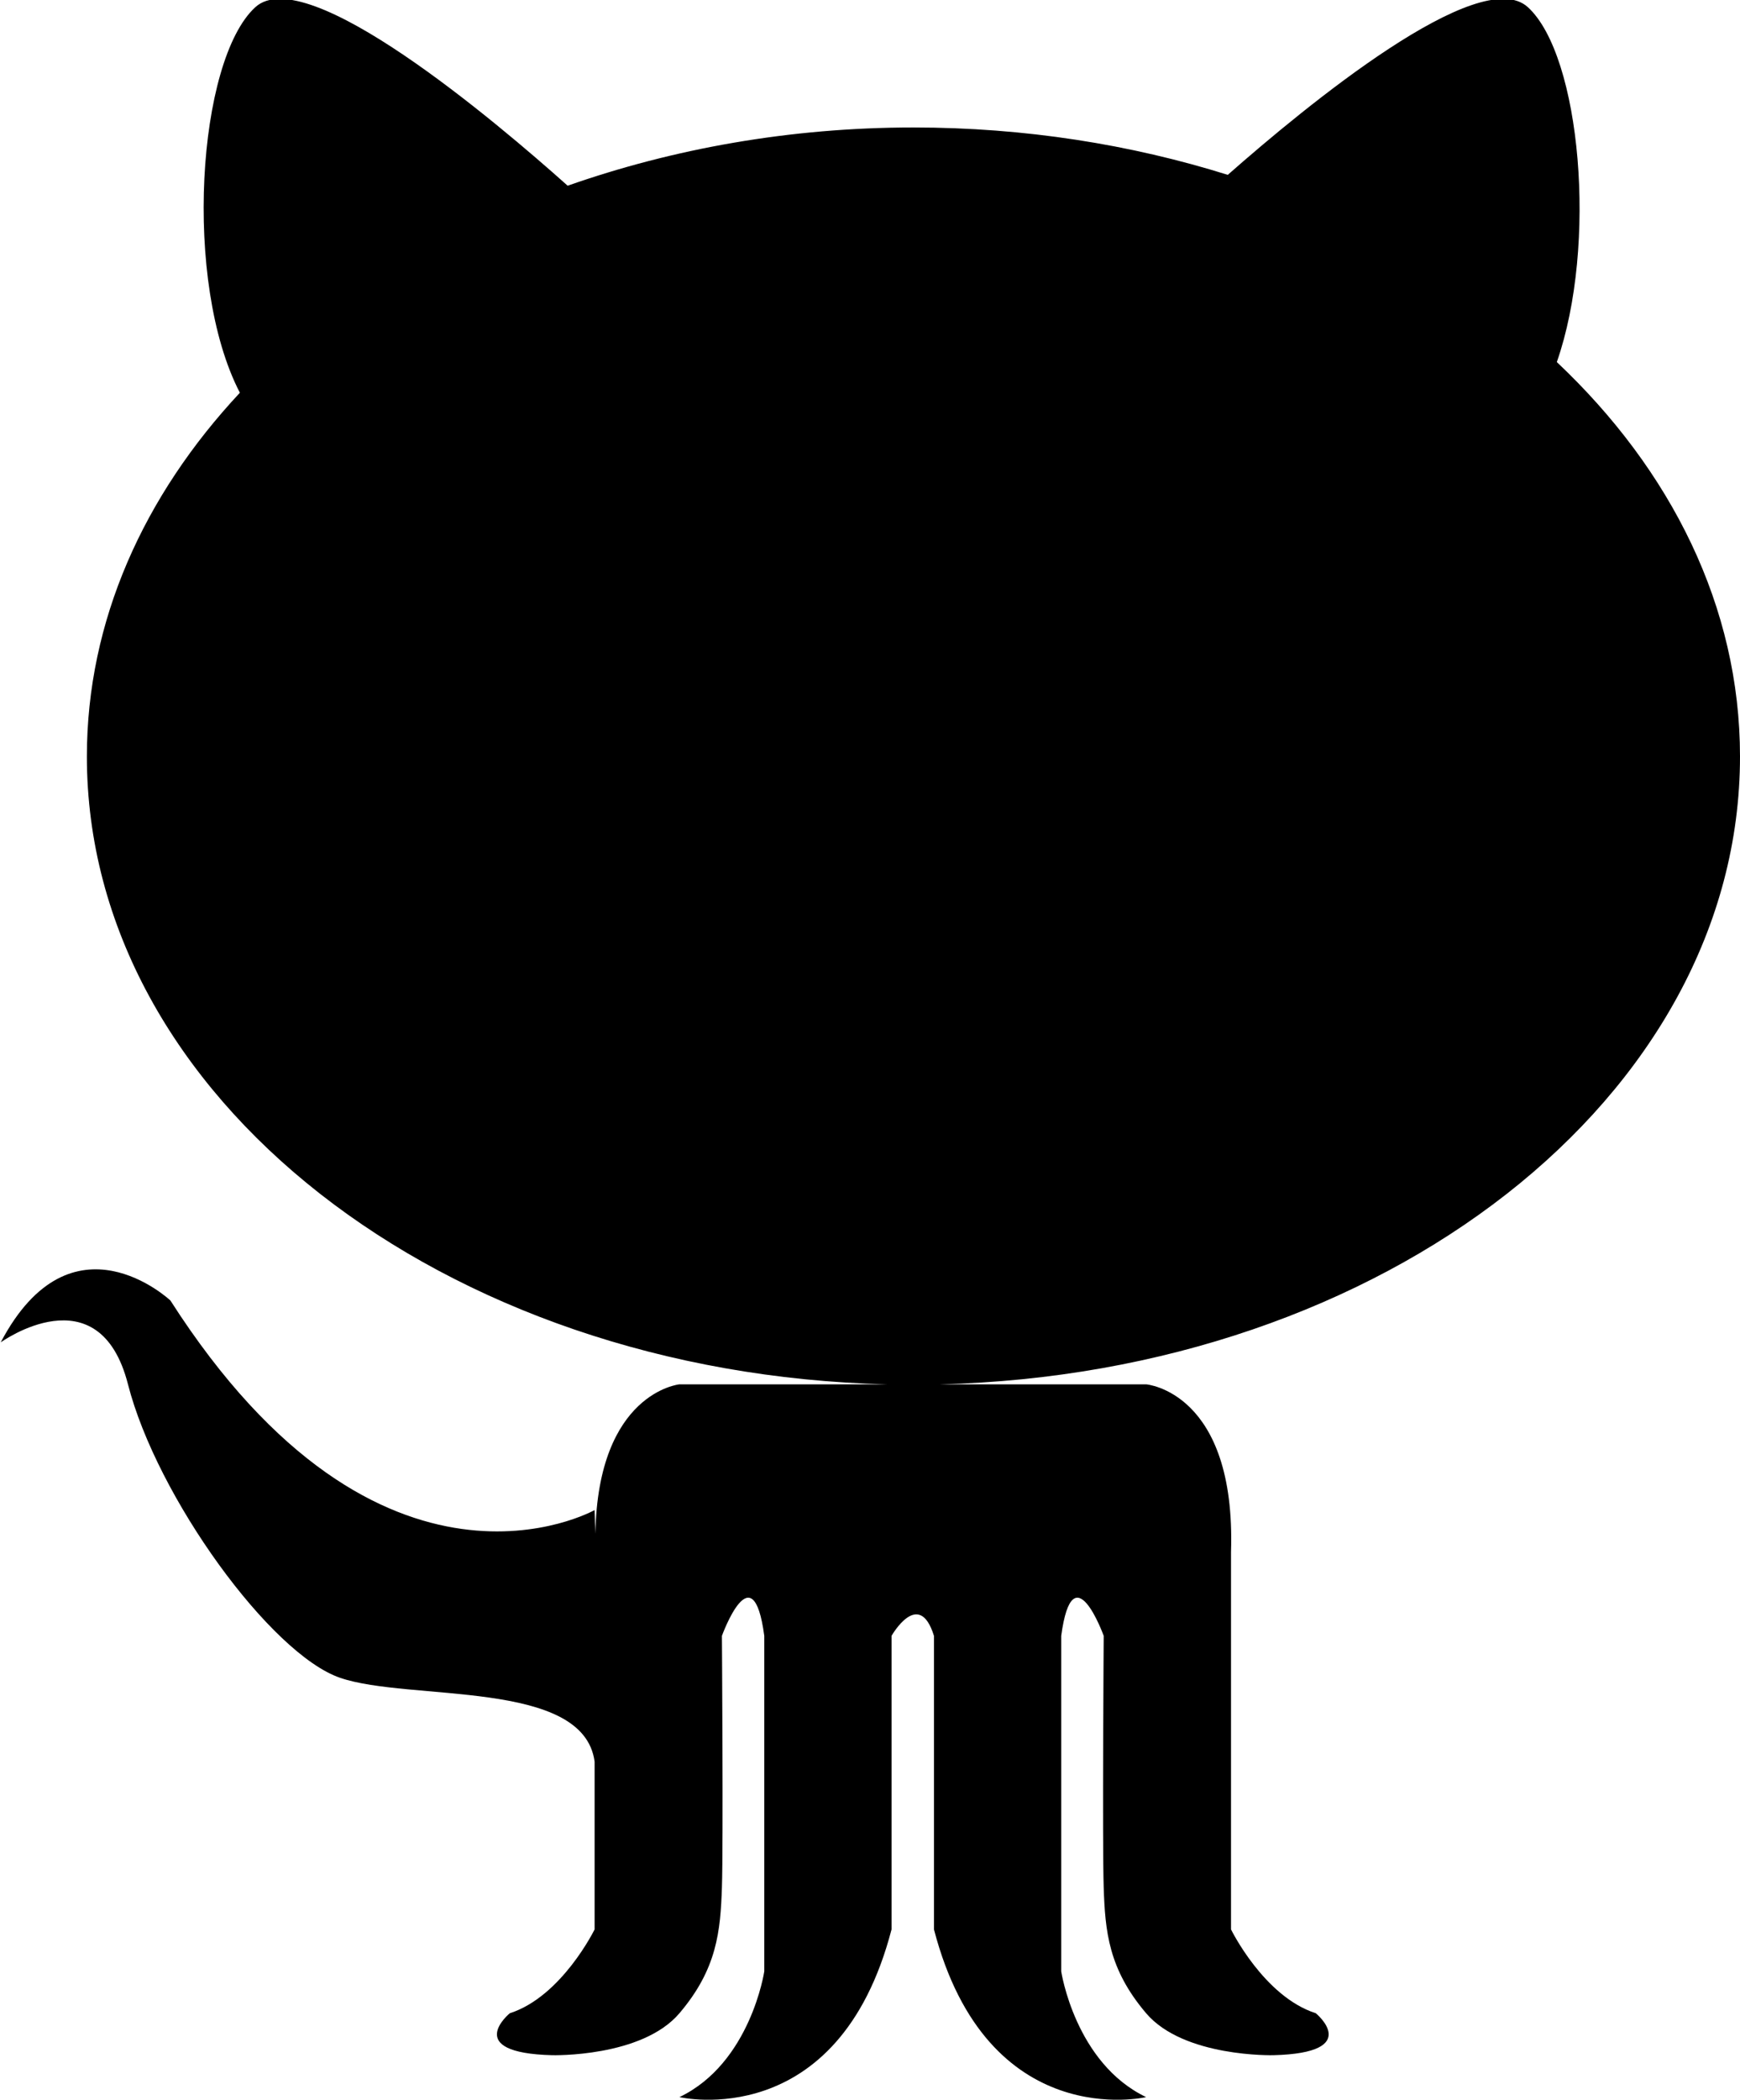 <svg xmlns="http://www.w3.org/2000/svg" xmlns:xlink="http://www.w3.org/1999/xlink" preserveAspectRatio="xMidYMid" width="29" height="34.97" viewBox="0 0 29 34.97">
  <defs>
    <style>
      .cls-1 {
        fill: #000;
        fill-rule: evenodd;
      }
    </style>
  </defs>
  <path d="M29.000,12.598 C29.000,18.268 23.070,22.875 15.669,23.055 L19.102,23.055 C19.102,23.055 20.602,23.174 20.517,25.848 L20.517,32.133 C20.517,32.133 21.063,33.251 21.930,33.529 C21.930,33.529 22.736,34.189 21.223,34.228 C21.223,34.228 19.730,34.267 19.102,33.529 C18.474,32.791 18.419,32.162 18.395,31.434 C18.371,30.708 18.395,27.244 18.395,27.244 C18.395,27.244 17.880,25.815 17.687,27.244 L17.687,31.434 L17.687,32.832 C17.687,32.832 17.917,34.358 19.102,34.926 C19.102,34.926 16.457,35.547 15.566,32.133 L15.566,27.244 C15.316,26.439 14.859,27.244 14.859,27.244 L14.859,32.133 C13.970,35.547 11.324,34.926 11.324,34.926 C12.510,34.358 12.738,32.832 12.738,32.832 L12.738,31.434 L12.738,27.244 C12.548,25.815 12.032,27.244 12.032,27.244 C12.032,27.244 12.056,30.708 12.032,31.434 C12.007,32.162 11.952,32.791 11.324,33.529 C10.697,34.267 9.204,34.228 9.204,34.228 C7.690,34.189 8.497,33.529 8.497,33.529 C9.363,33.251 9.910,32.133 9.910,32.133 L9.910,29.339 C9.727,27.958 6.827,28.340 5.669,27.943 C4.510,27.546 2.615,24.934 2.133,23.055 C1.652,21.176 0.012,22.356 0.012,22.356 C1.195,20.113 2.840,21.659 2.840,21.659 C6.357,27.150 9.910,25.149 9.910,25.149 C9.910,25.149 9.915,25.305 9.923,25.542 C9.965,23.190 11.324,23.055 11.324,23.055 L14.779,23.055 C7.379,22.875 1.448,18.268 1.448,12.598 C1.448,10.339 2.398,8.252 3.998,6.541 C3.044,4.703 3.288,1.004 4.255,0.120 C5.104,-0.655 8.278,2.036 9.461,3.093 C11.216,2.477 13.164,2.123 15.224,2.123 C17.080,2.123 18.847,2.406 20.463,2.912 C21.770,1.761 24.660,-0.615 25.465,0.120 C26.347,0.927 26.628,4.084 25.947,6.030 C27.854,7.827 29.000,10.109 29.000,12.598 Z" class="cls-1"/>
</svg>
